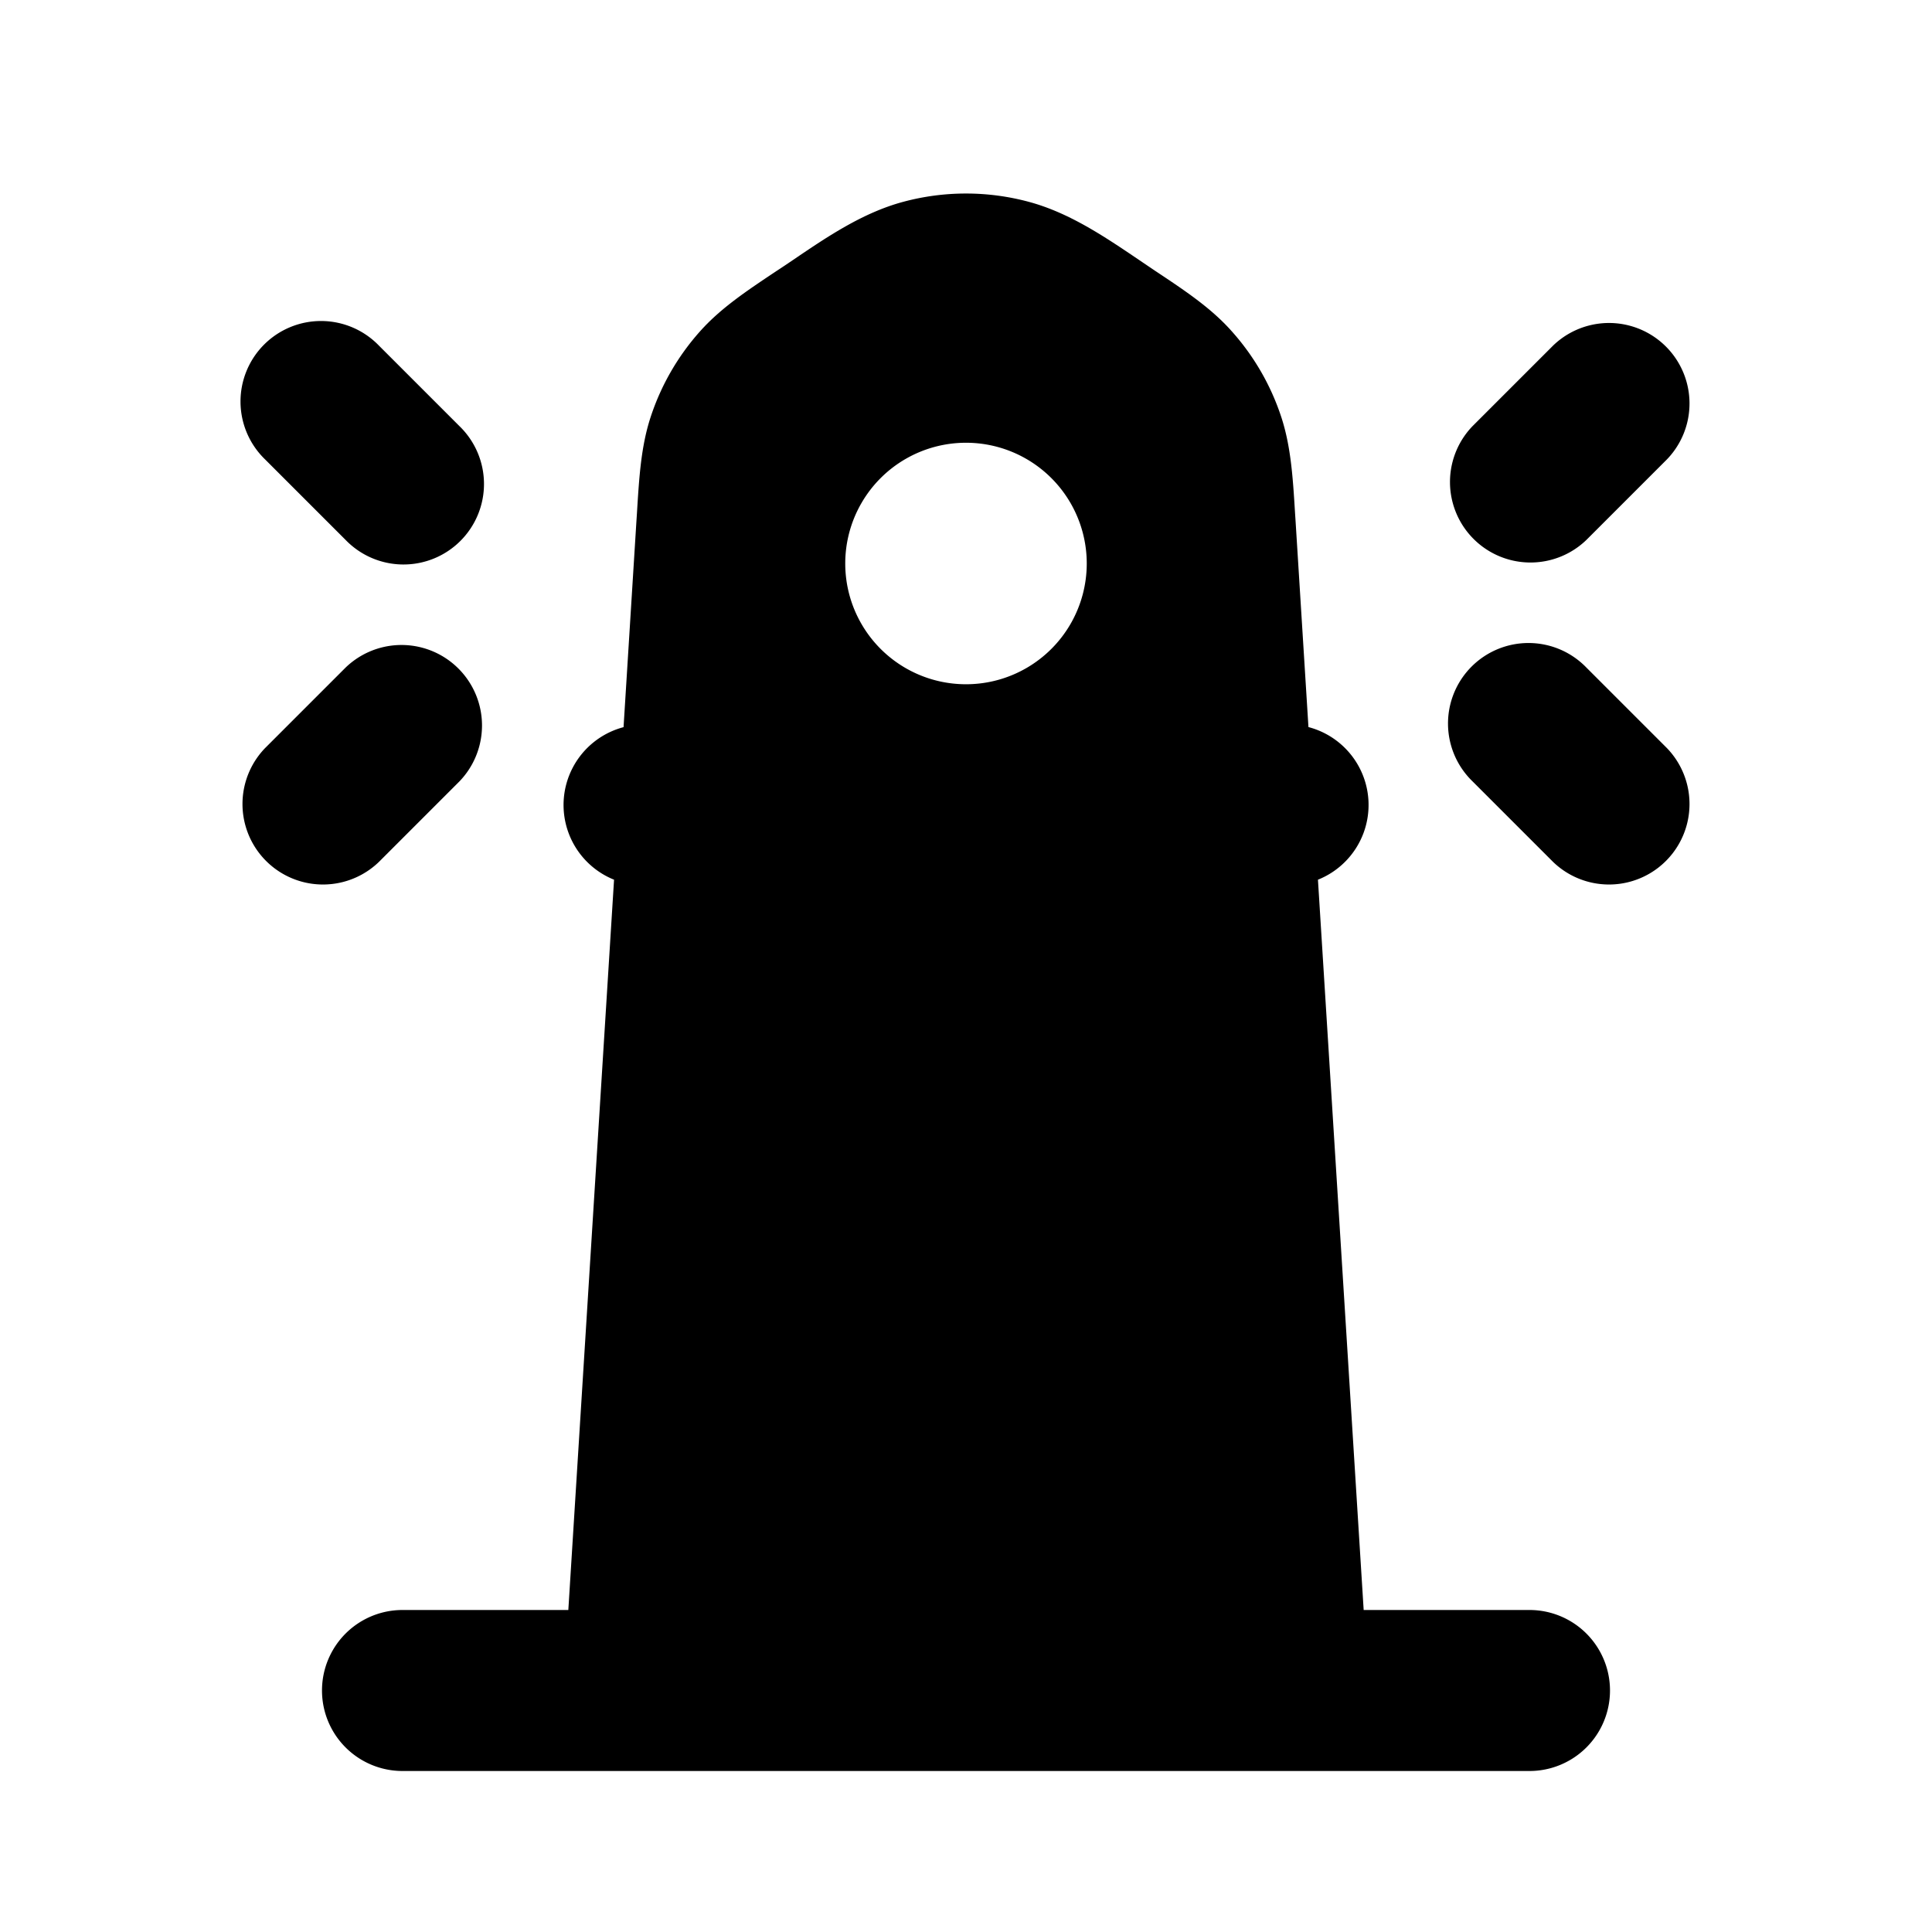 <svg xmlns="http://www.w3.org/2000/svg" width="24" height="24" viewBox="0 0 24 24" fill="none">
    <path fill="currentColor" fill-rule="evenodd" d="m16.094 6.472.16 2.56a1 1 0 0 1 .118 1.896L16.94 20H19a1 1 0 1 1 0 2H5a1 1 0 1 1 0-2h2.06l.568-9.072a1 1 0 0 1 .118-1.895l.16-2.56.006-.092c.027-.443.05-.832.17-1.199a3 3 0 0 1 .615-1.067c.257-.288.582-.504.951-.75.068-.044.136-.09.204-.136.427-.29.865-.586 1.365-.721a3 3 0 0 1 1.566 0c.5.135.938.431 1.365.72l.204.138c.369.245.694.461.95.75a3 3 0 0 1 .615 1.066c.12.367.144.756.171 1.199zM12 8.5a1.5 1.5 0 1 0 0-3 1.5 1.5 0 0 0 0 3" clip-rule="evenodd"/>
    <path fill="currentColor" d="M4.707 4.293a1 1 0 1 0-1.414 1.414l1 1a1 1 0 1 0 1.414-1.414zM20.707 5.707a1 1 0 0 0-1.414-1.414l-1 1a1 1 0 0 0 1.414 1.414zM5.707 9.707a1 1 0 0 0-1.414-1.414l-1 1a1 1 0 0 0 1.414 1.414zM19.707 8.293a1 1 0 1 0-1.414 1.414l1 1a1 1 0 0 0 1.414-1.414z"/>
</svg>